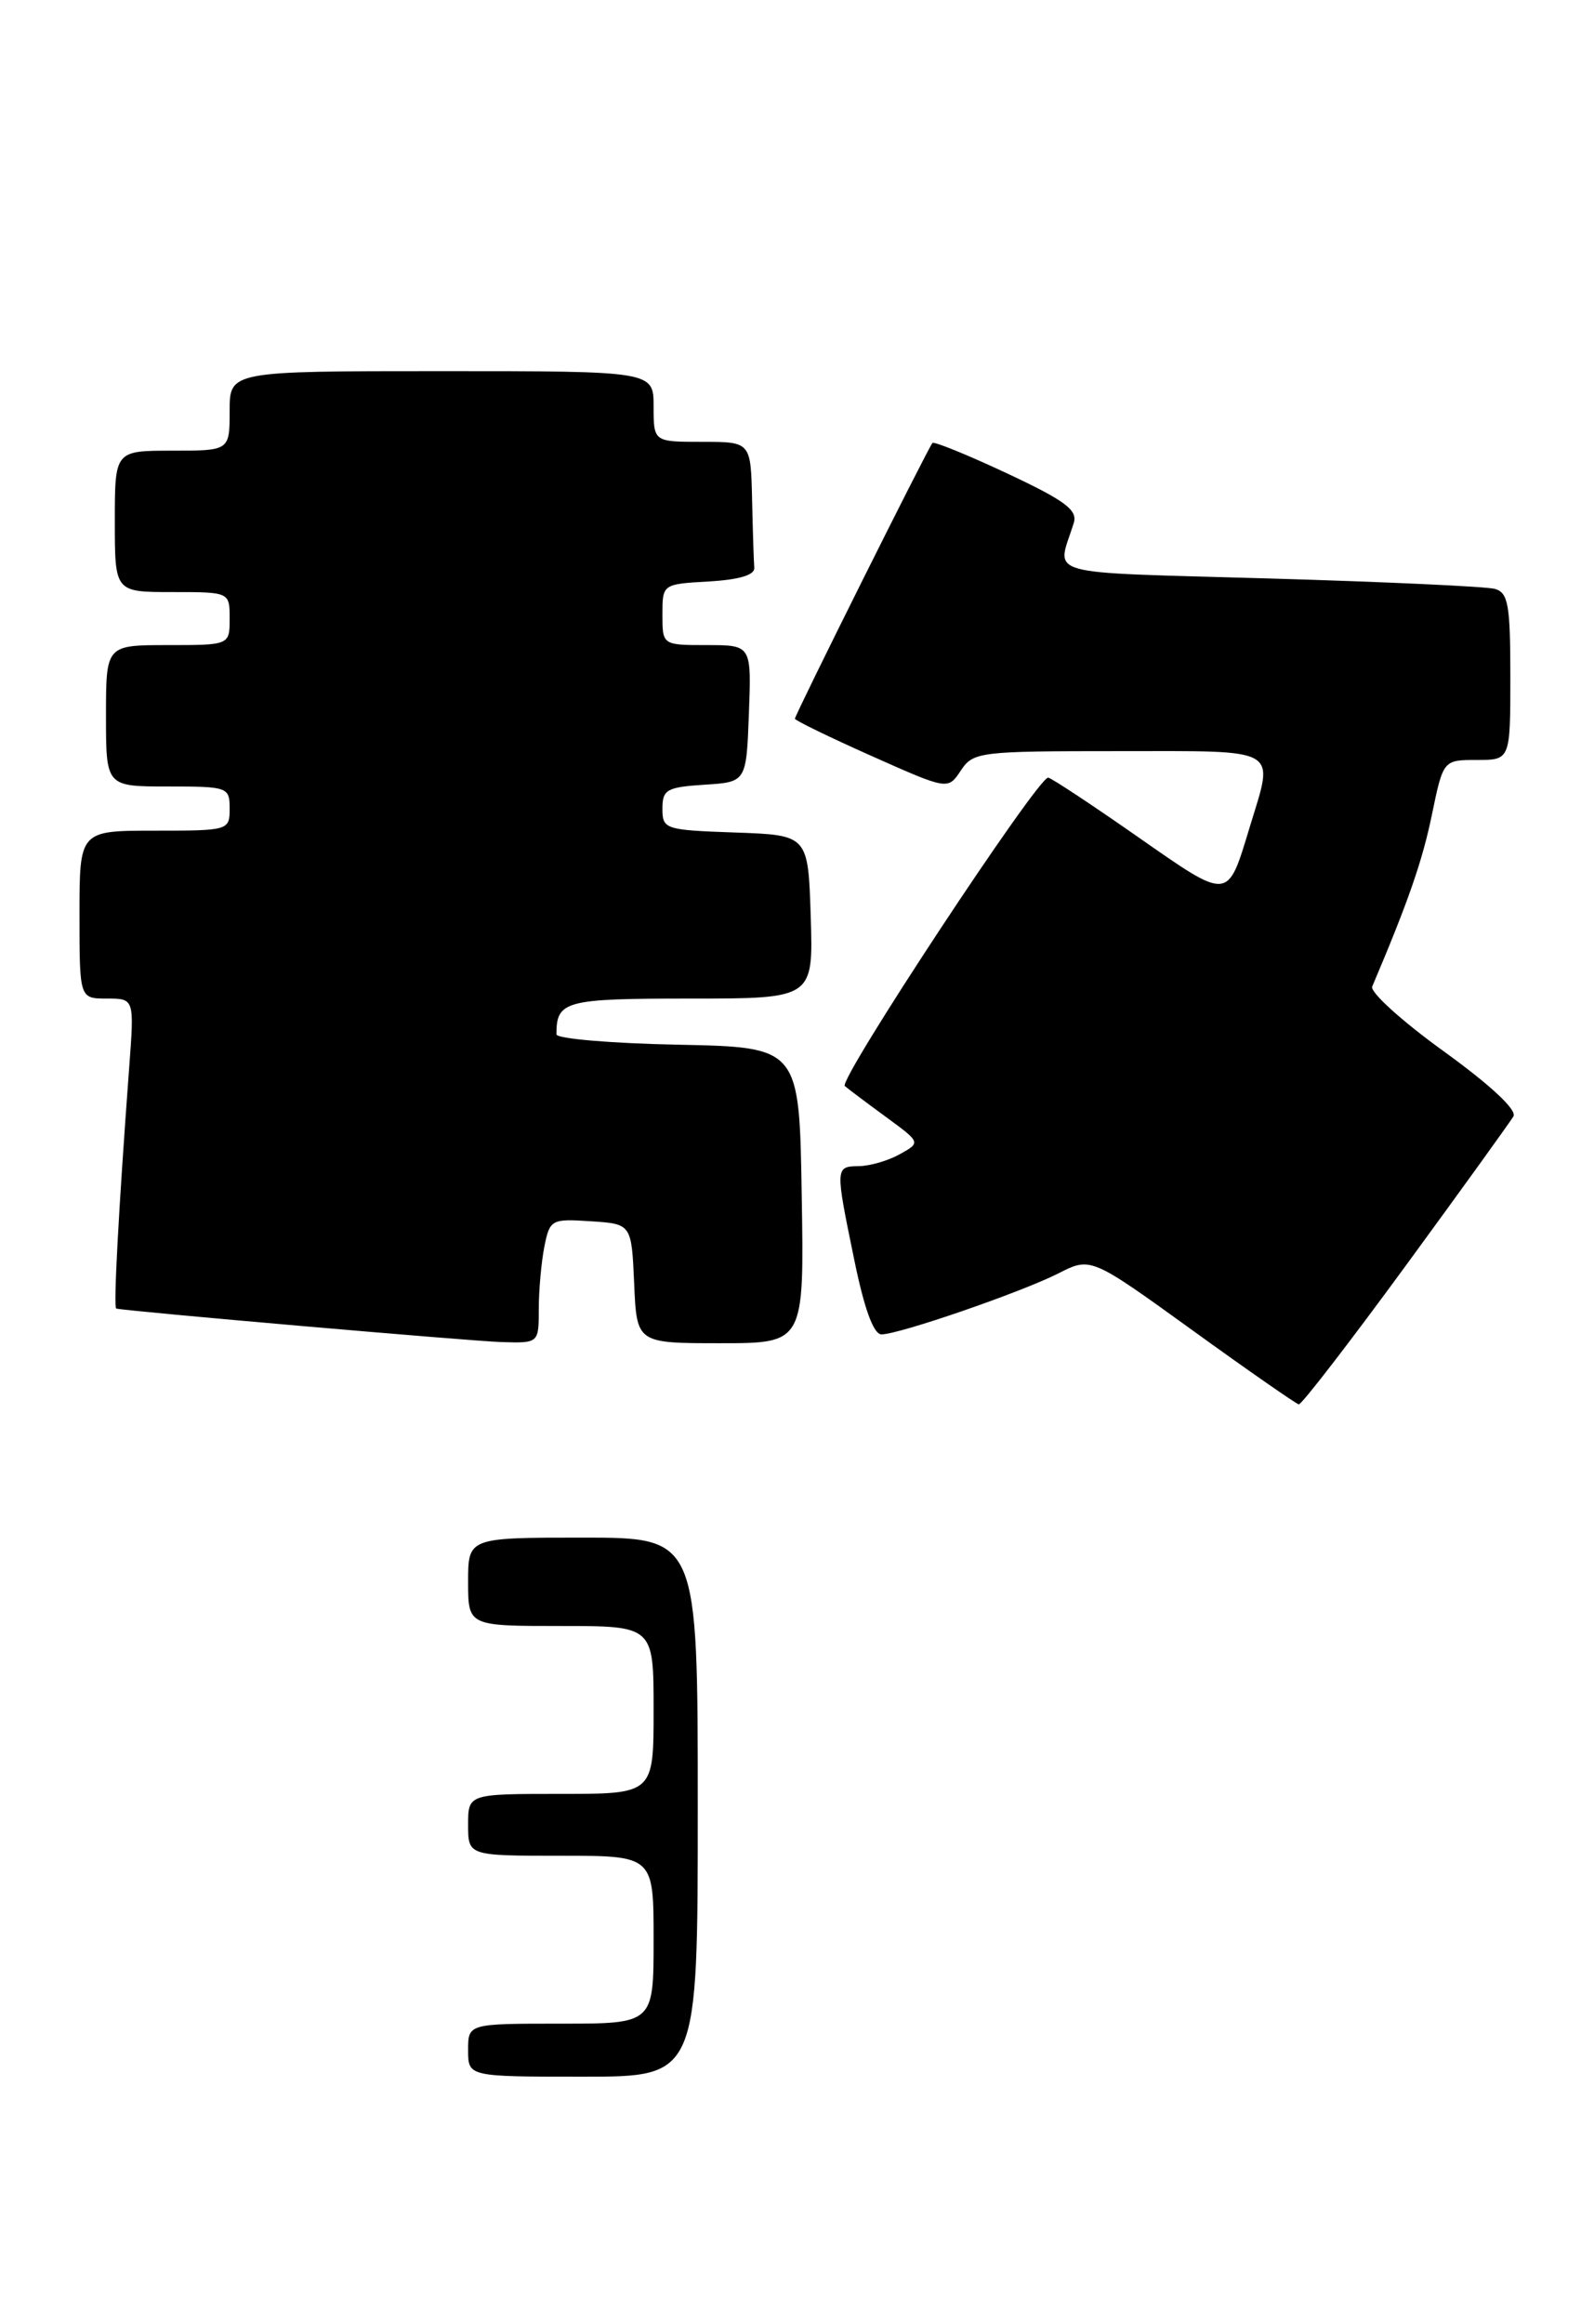 <?xml version="1.0" encoding="UTF-8" standalone="no"?>
<!DOCTYPE svg PUBLIC "-//W3C//DTD SVG 1.1//EN" "http://www.w3.org/Graphics/SVG/1.1/DTD/svg11.dtd" >
<svg xmlns="http://www.w3.org/2000/svg" xmlns:xlink="http://www.w3.org/1999/xlink" version="1.1" viewBox="0 0 179 263">
 <g >
 <path fill="currentColor"
d=" M 159.14 143.25 C 165.48 134.59 170.97 126.97 171.35 126.33 C 171.77 125.60 168.76 122.80 163.45 118.96 C 158.73 115.56 155.09 112.26 155.36 111.64 C 159.41 102.11 161.04 97.44 162.11 92.24 C 163.40 86.00 163.40 86.00 167.20 86.00 C 171.00 86.00 171.00 86.00 171.00 76.57 C 171.00 68.44 170.76 67.07 169.25 66.64 C 168.29 66.37 156.77 65.84 143.66 65.46 C 117.46 64.70 119.65 65.32 121.57 59.19 C 122.03 57.72 120.61 56.66 114.02 53.57 C 109.56 51.48 105.75 49.93 105.57 50.13 C 105.09 50.65 90.00 80.89 90.00 81.33 C 90.00 81.52 93.90 83.42 98.66 85.54 C 107.32 89.40 107.32 89.40 108.78 87.20 C 110.19 85.08 110.86 85.00 126.62 85.00 C 145.20 85.00 144.27 84.46 141.50 93.57 C 138.94 102.00 139.26 101.98 128.72 94.63 C 123.49 90.98 118.97 88.00 118.67 88.00 C 117.45 88.00 94.86 122.25 95.65 122.90 C 96.12 123.29 98.24 124.89 100.38 126.45 C 104.25 129.29 104.25 129.29 101.88 130.61 C 100.57 131.34 98.49 131.95 97.25 131.96 C 94.55 132.01 94.55 132.04 96.73 142.62 C 97.86 148.13 98.91 151.00 99.80 151.00 C 101.80 151.00 115.60 146.24 119.83 144.10 C 123.50 142.23 123.50 142.23 135.00 150.53 C 141.32 155.10 146.75 158.87 147.05 158.92 C 147.36 158.96 152.80 151.91 159.14 143.25 Z  M 61.00 148.12 C 61.00 145.99 61.29 142.82 61.63 141.08 C 62.25 138.00 62.42 137.91 66.88 138.20 C 71.50 138.50 71.50 138.50 71.80 145.25 C 72.09 152.00 72.09 152.00 81.57 152.00 C 91.05 152.00 91.05 152.00 90.77 135.25 C 90.50 118.50 90.50 118.50 76.75 118.22 C 69.19 118.07 63.00 117.54 63.00 117.05 C 63.00 113.25 63.93 113.00 78.14 113.00 C 92.08 113.00 92.08 113.00 91.79 103.75 C 91.50 94.50 91.50 94.50 83.25 94.21 C 75.28 93.93 75.00 93.84 75.00 91.51 C 75.00 89.35 75.48 89.08 79.75 88.80 C 84.50 88.50 84.50 88.50 84.79 80.75 C 85.08 73.00 85.08 73.00 80.04 73.00 C 75.00 73.00 75.00 73.00 75.00 69.55 C 75.00 66.10 75.00 66.10 80.25 65.80 C 83.69 65.60 85.47 65.07 85.40 64.25 C 85.34 63.56 85.23 60.08 85.15 56.50 C 85.00 50.00 85.00 50.00 79.50 50.00 C 74.00 50.00 74.00 50.00 74.00 46.00 C 74.00 42.00 74.00 42.00 50.00 42.00 C 26.00 42.00 26.00 42.00 26.00 46.50 C 26.00 51.00 26.00 51.00 19.50 51.00 C 13.00 51.00 13.00 51.00 13.00 59.00 C 13.00 67.00 13.00 67.00 19.50 67.00 C 26.00 67.00 26.00 67.00 26.00 70.00 C 26.00 73.00 26.00 73.00 19.00 73.00 C 12.00 73.00 12.00 73.00 12.00 81.00 C 12.00 89.00 12.00 89.00 19.00 89.00 C 25.80 89.00 26.00 89.07 26.00 91.50 C 26.00 93.97 25.90 94.00 17.50 94.00 C 9.00 94.00 9.00 94.00 9.00 103.50 C 9.00 113.00 9.00 113.00 12.10 113.00 C 15.21 113.00 15.21 113.00 14.63 120.75 C 13.41 137.15 12.83 148.00 13.16 148.08 C 14.47 148.39 53.36 151.77 56.75 151.87 C 61.00 152.00 61.00 152.00 61.00 148.12 Z  M 53.00 232.00 C 53.00 229.00 53.00 229.00 63.50 229.00 C 74.00 229.00 74.00 229.00 74.00 219.50 C 74.00 210.00 74.00 210.00 63.50 210.00 C 53.00 210.00 53.00 210.00 53.00 206.50 C 53.00 203.00 53.00 203.00 63.50 203.00 C 74.00 203.00 74.00 203.00 74.00 193.50 C 74.00 184.00 74.00 184.00 63.50 184.00 C 53.00 184.00 53.00 184.00 53.00 179.00 C 53.00 174.00 53.00 174.00 66.00 174.00 C 79.00 174.00 79.00 174.00 79.00 204.50 C 79.00 235.00 79.00 235.00 66.00 235.00 C 53.00 235.00 53.00 235.00 53.00 232.00 Z "/>
</g>
</svg>